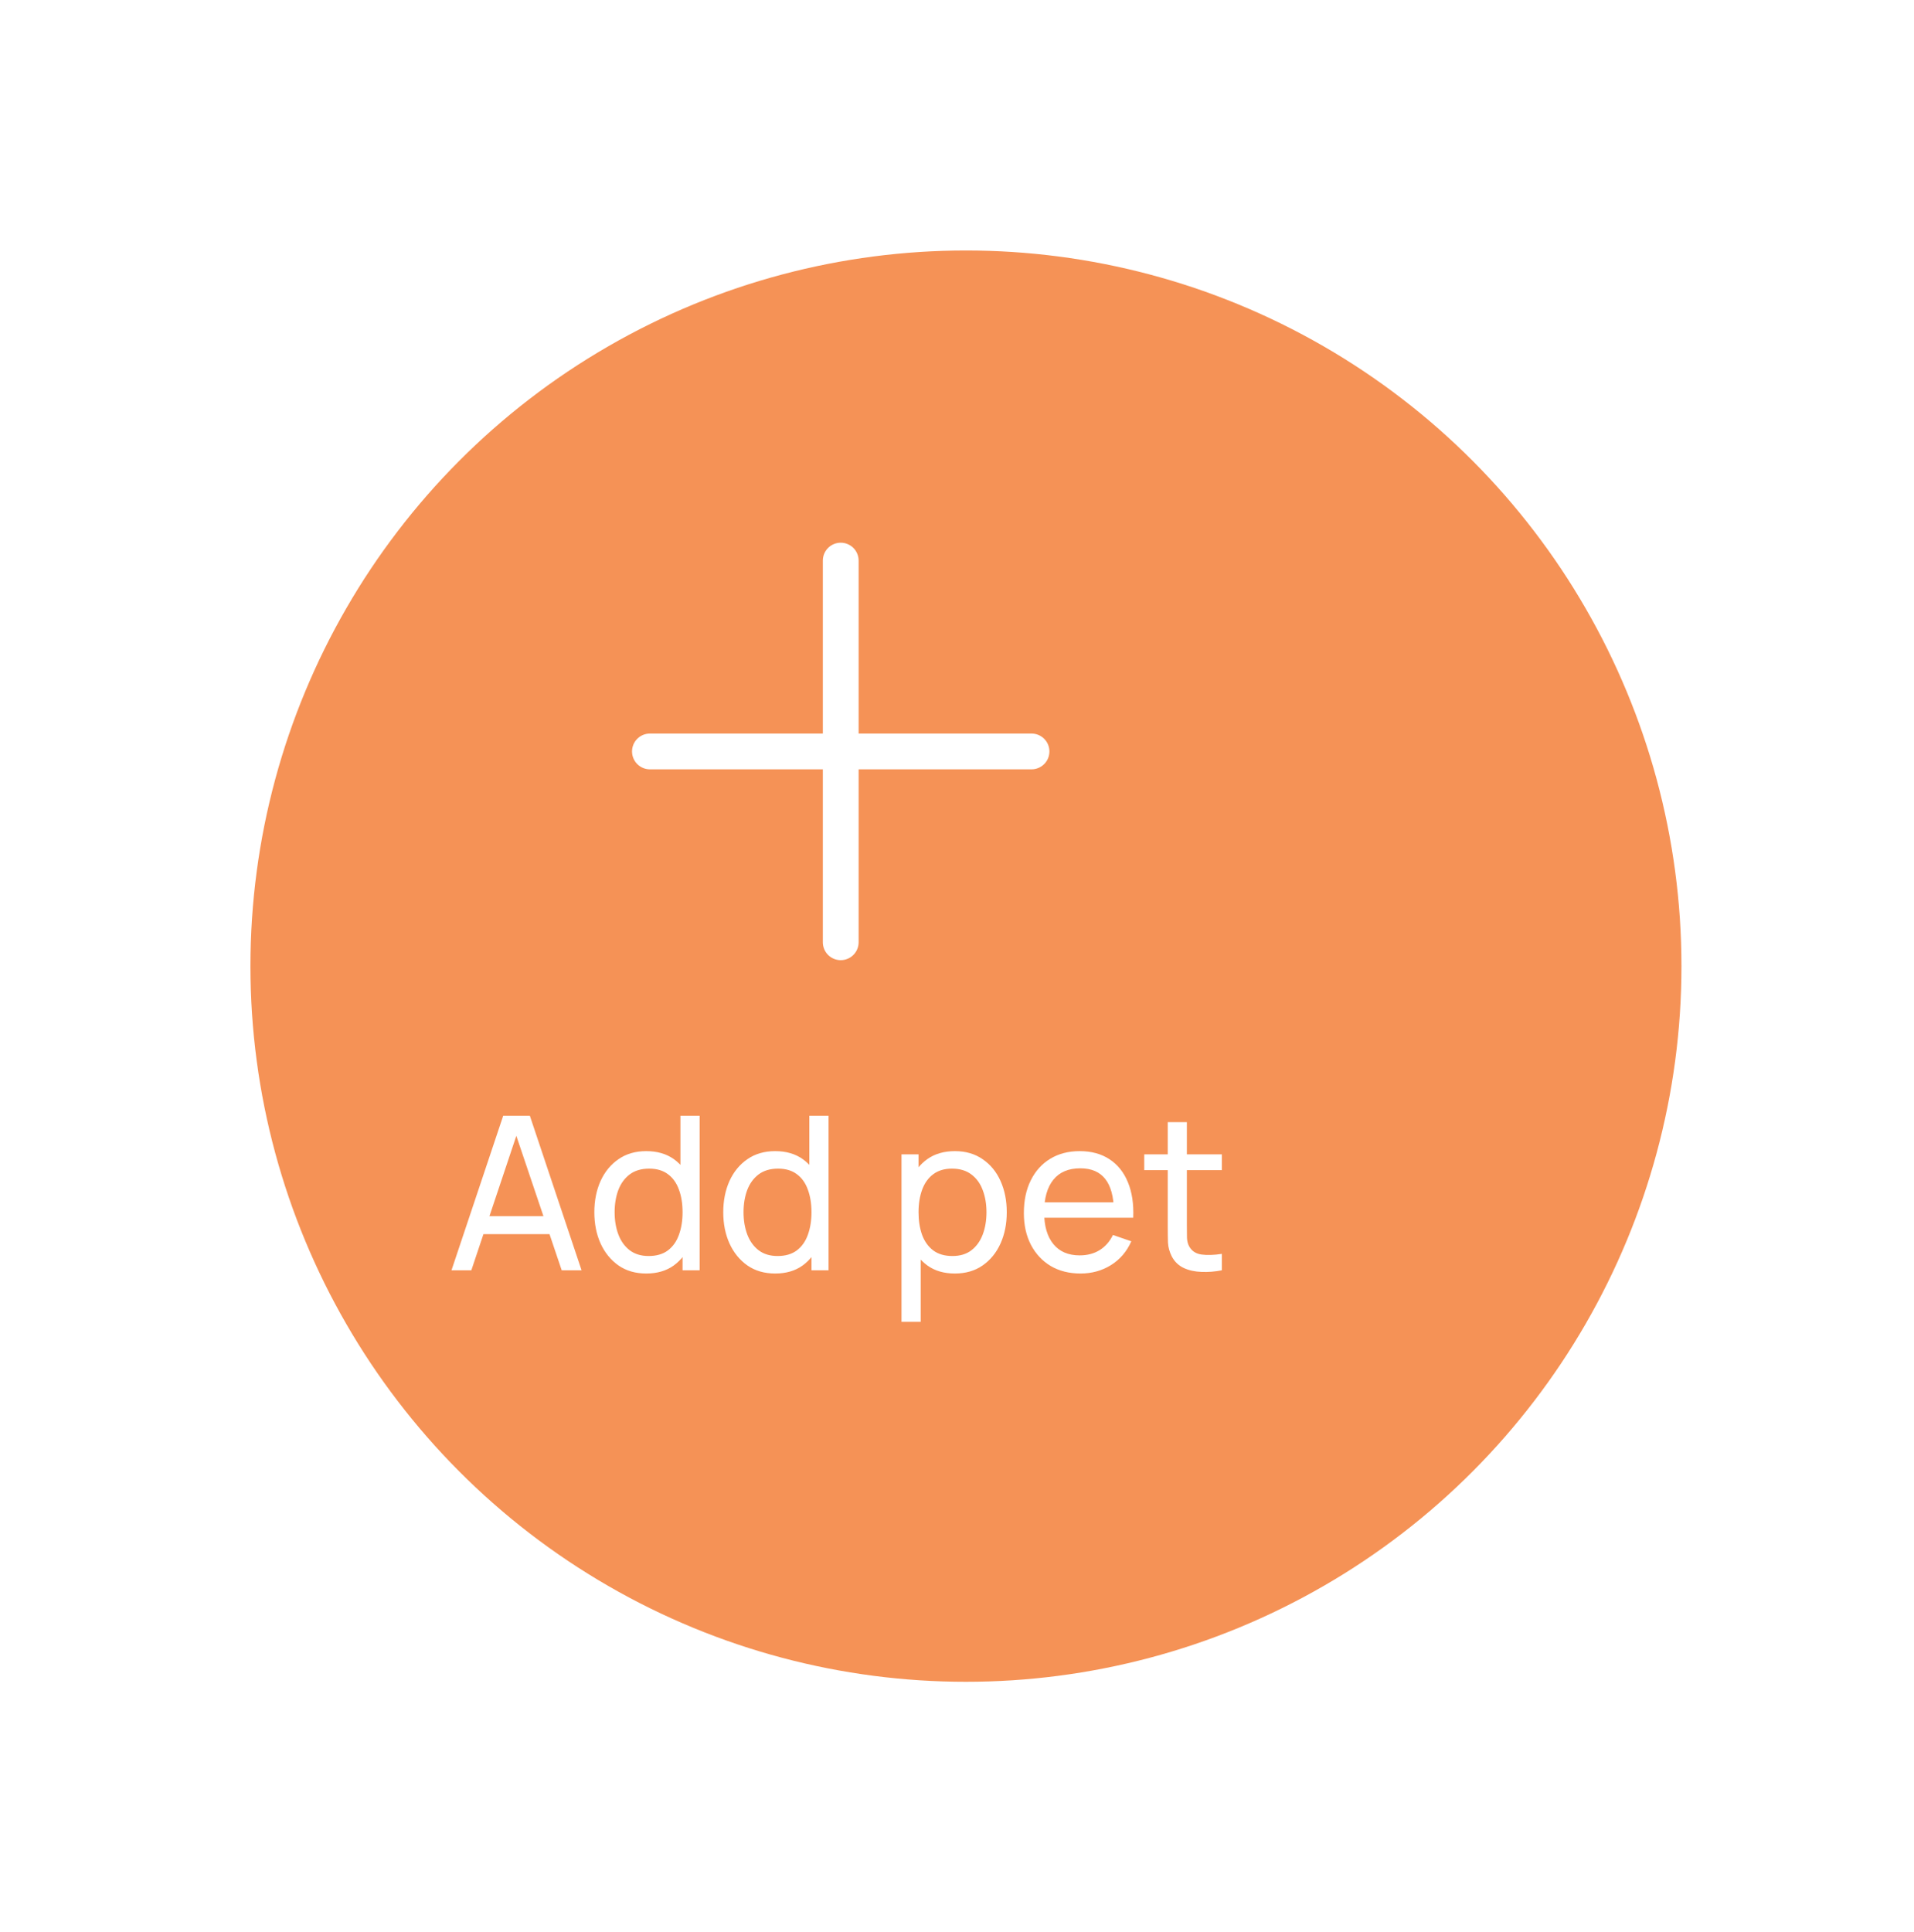 <svg width="107" height="108" viewBox="0 0 107 108" fill="none" xmlns="http://www.w3.org/2000/svg">
<g filter="url(#filter0_d_2045_445)">
<circle cx="47" cy="50" r="40" fill="#F59256"/>
</g>
<path d="M47 52.666V42V52.666ZM47 42V31.333V42ZM47 42H57.666H47ZM47 42H36.333H47Z" fill="white"/>
<path d="M47 52.666V42M47 42V31.333M47 42H57.666M47 42H36.333" stroke="white" stroke-width="2" stroke-linecap="round"/>
<path d="M25.24 71L28.132 62.36H29.62L32.512 71H31.402L28.696 62.984H29.032L26.35 71H25.24ZM26.632 68.978V67.976H31.12V68.978H26.632ZM36.13 71.18C35.526 71.18 35.008 71.03 34.576 70.73C34.144 70.426 33.81 70.016 33.574 69.5C33.342 68.984 33.226 68.402 33.226 67.754C33.226 67.106 33.342 66.524 33.574 66.008C33.81 65.492 34.144 65.086 34.576 64.79C35.008 64.49 35.524 64.34 36.124 64.34C36.736 64.34 37.25 64.488 37.666 64.784C38.082 65.08 38.396 65.486 38.608 66.002C38.824 66.518 38.932 67.102 38.932 67.754C38.932 68.398 38.824 68.98 38.608 69.5C38.396 70.016 38.082 70.426 37.666 70.73C37.25 71.03 36.738 71.18 36.13 71.18ZM36.262 70.202C36.698 70.202 37.056 70.098 37.336 69.89C37.616 69.678 37.822 69.388 37.954 69.02C38.09 68.648 38.158 68.226 38.158 67.754C38.158 67.274 38.09 66.852 37.954 66.488C37.822 66.12 37.618 65.834 37.342 65.63C37.066 65.422 36.716 65.318 36.292 65.318C35.852 65.318 35.488 65.426 35.2 65.642C34.916 65.858 34.704 66.15 34.564 66.518C34.428 66.886 34.36 67.298 34.36 67.754C34.36 68.214 34.43 68.63 34.57 69.002C34.71 69.37 34.92 69.662 35.2 69.878C35.484 70.094 35.838 70.202 36.262 70.202ZM38.158 71V66.23H38.038V62.36H39.112V71H38.158ZM43.337 71.18C42.733 71.18 42.215 71.03 41.783 70.73C41.351 70.426 41.017 70.016 40.781 69.5C40.549 68.984 40.433 68.402 40.433 67.754C40.433 67.106 40.549 66.524 40.781 66.008C41.017 65.492 41.351 65.086 41.783 64.79C42.215 64.49 42.731 64.34 43.331 64.34C43.943 64.34 44.457 64.488 44.873 64.784C45.289 65.08 45.603 65.486 45.815 66.002C46.031 66.518 46.139 67.102 46.139 67.754C46.139 68.398 46.031 68.98 45.815 69.5C45.603 70.016 45.289 70.426 44.873 70.73C44.457 71.03 43.945 71.18 43.337 71.18ZM43.469 70.202C43.905 70.202 44.263 70.098 44.543 69.89C44.823 69.678 45.029 69.388 45.161 69.02C45.297 68.648 45.365 68.226 45.365 67.754C45.365 67.274 45.297 66.852 45.161 66.488C45.029 66.12 44.825 65.834 44.549 65.63C44.273 65.422 43.923 65.318 43.499 65.318C43.059 65.318 42.695 65.426 42.407 65.642C42.123 65.858 41.911 66.15 41.771 66.518C41.635 66.886 41.567 67.298 41.567 67.754C41.567 68.214 41.637 68.63 41.777 69.002C41.917 69.37 42.127 69.662 42.407 69.878C42.691 70.094 43.045 70.202 43.469 70.202ZM45.365 71V66.23H45.245V62.36H46.319V71H45.365ZM53.379 71.18C52.77 71.18 52.258 71.03 51.843 70.73C51.426 70.426 51.111 70.016 50.895 69.5C50.682 68.98 50.577 68.398 50.577 67.754C50.577 67.102 50.682 66.518 50.895 66.002C51.111 65.486 51.426 65.08 51.843 64.784C52.263 64.488 52.776 64.34 53.385 64.34C53.984 64.34 54.501 64.49 54.932 64.79C55.368 65.086 55.703 65.492 55.934 66.008C56.166 66.524 56.282 67.106 56.282 67.754C56.282 68.402 56.166 68.984 55.934 69.5C55.703 70.016 55.368 70.426 54.932 70.73C54.501 71.03 53.983 71.18 53.379 71.18ZM50.397 73.88V64.52H51.35V69.29H51.471V73.88H50.397ZM53.246 70.202C53.675 70.202 54.029 70.094 54.309 69.878C54.589 69.662 54.798 69.37 54.938 69.002C55.078 68.63 55.148 68.214 55.148 67.754C55.148 67.298 55.078 66.886 54.938 66.518C54.803 66.15 54.59 65.858 54.303 65.642C54.019 65.426 53.657 65.318 53.217 65.318C52.797 65.318 52.449 65.422 52.172 65.63C51.897 65.834 51.691 66.12 51.554 66.488C51.419 66.852 51.35 67.274 51.35 67.754C51.35 68.226 51.416 68.648 51.548 69.02C51.684 69.388 51.892 69.678 52.172 69.89C52.453 70.098 52.81 70.202 53.246 70.202ZM60.406 71.18C59.77 71.18 59.214 71.04 58.738 70.76C58.266 70.476 57.898 70.082 57.634 69.578C57.37 69.07 57.238 68.478 57.238 67.802C57.238 67.094 57.368 66.482 57.628 65.966C57.888 65.446 58.25 65.046 58.714 64.766C59.182 64.482 59.73 64.34 60.358 64.34C61.01 64.34 61.564 64.49 62.02 64.79C62.48 65.09 62.824 65.518 63.052 66.074C63.284 66.63 63.384 67.292 63.352 68.06H62.272V67.676C62.26 66.88 62.098 66.286 61.786 65.894C61.474 65.498 61.01 65.3 60.394 65.3C59.734 65.3 59.232 65.512 58.888 65.936C58.544 66.36 58.372 66.968 58.372 67.76C58.372 68.524 58.544 69.116 58.888 69.536C59.232 69.956 59.722 70.166 60.358 70.166C60.786 70.166 61.158 70.068 61.474 69.872C61.79 69.676 62.038 69.394 62.218 69.026L63.244 69.38C62.992 69.952 62.612 70.396 62.104 70.712C61.6 71.024 61.034 71.18 60.406 71.18ZM58.012 68.06V67.202H62.8V68.06H58.012ZM68.306 71C67.922 71.076 67.542 71.106 67.166 71.09C66.794 71.078 66.462 71.004 66.17 70.868C65.878 70.728 65.656 70.512 65.504 70.22C65.376 69.964 65.306 69.706 65.294 69.446C65.286 69.182 65.282 68.884 65.282 68.552V62.72H66.35V68.504C66.35 68.768 66.352 68.994 66.356 69.182C66.364 69.37 66.406 69.532 66.482 69.668C66.626 69.924 66.854 70.074 67.166 70.118C67.482 70.162 67.862 70.15 68.306 70.082V71ZM63.968 65.402V64.52H68.306V65.402H63.968Z" fill="white"/>
<defs>
<filter id="filter0_d_2045_445" x="0" y="0" width="108" height="108" filterUnits="userSpaceOnUse" color-interpolation-filters="sRGB">
<feFlood flood-opacity="0" result="BackgroundImageFix"/>
<feColorMatrix in="SourceAlpha" type="matrix" values="0 0 0 0 0 0 0 0 0 0 0 0 0 0 0 0 0 0 127 0" result="hardAlpha"/>
<feOffset dx="7" dy="4"/>
<feGaussianBlur stdDeviation="7"/>
<feComposite in2="hardAlpha" operator="out"/>
<feColorMatrix type="matrix" values="0 0 0 0 0.192 0 0 0 0 0.081 0 0 0 0 0.015 0 0 0 0.07 0"/>
<feBlend mode="normal" in2="BackgroundImageFix" result="effect1_dropShadow_2045_445"/>
<feBlend mode="normal" in="SourceGraphic" in2="effect1_dropShadow_2045_445" result="shape"/>
</filter>
</defs>
</svg>
